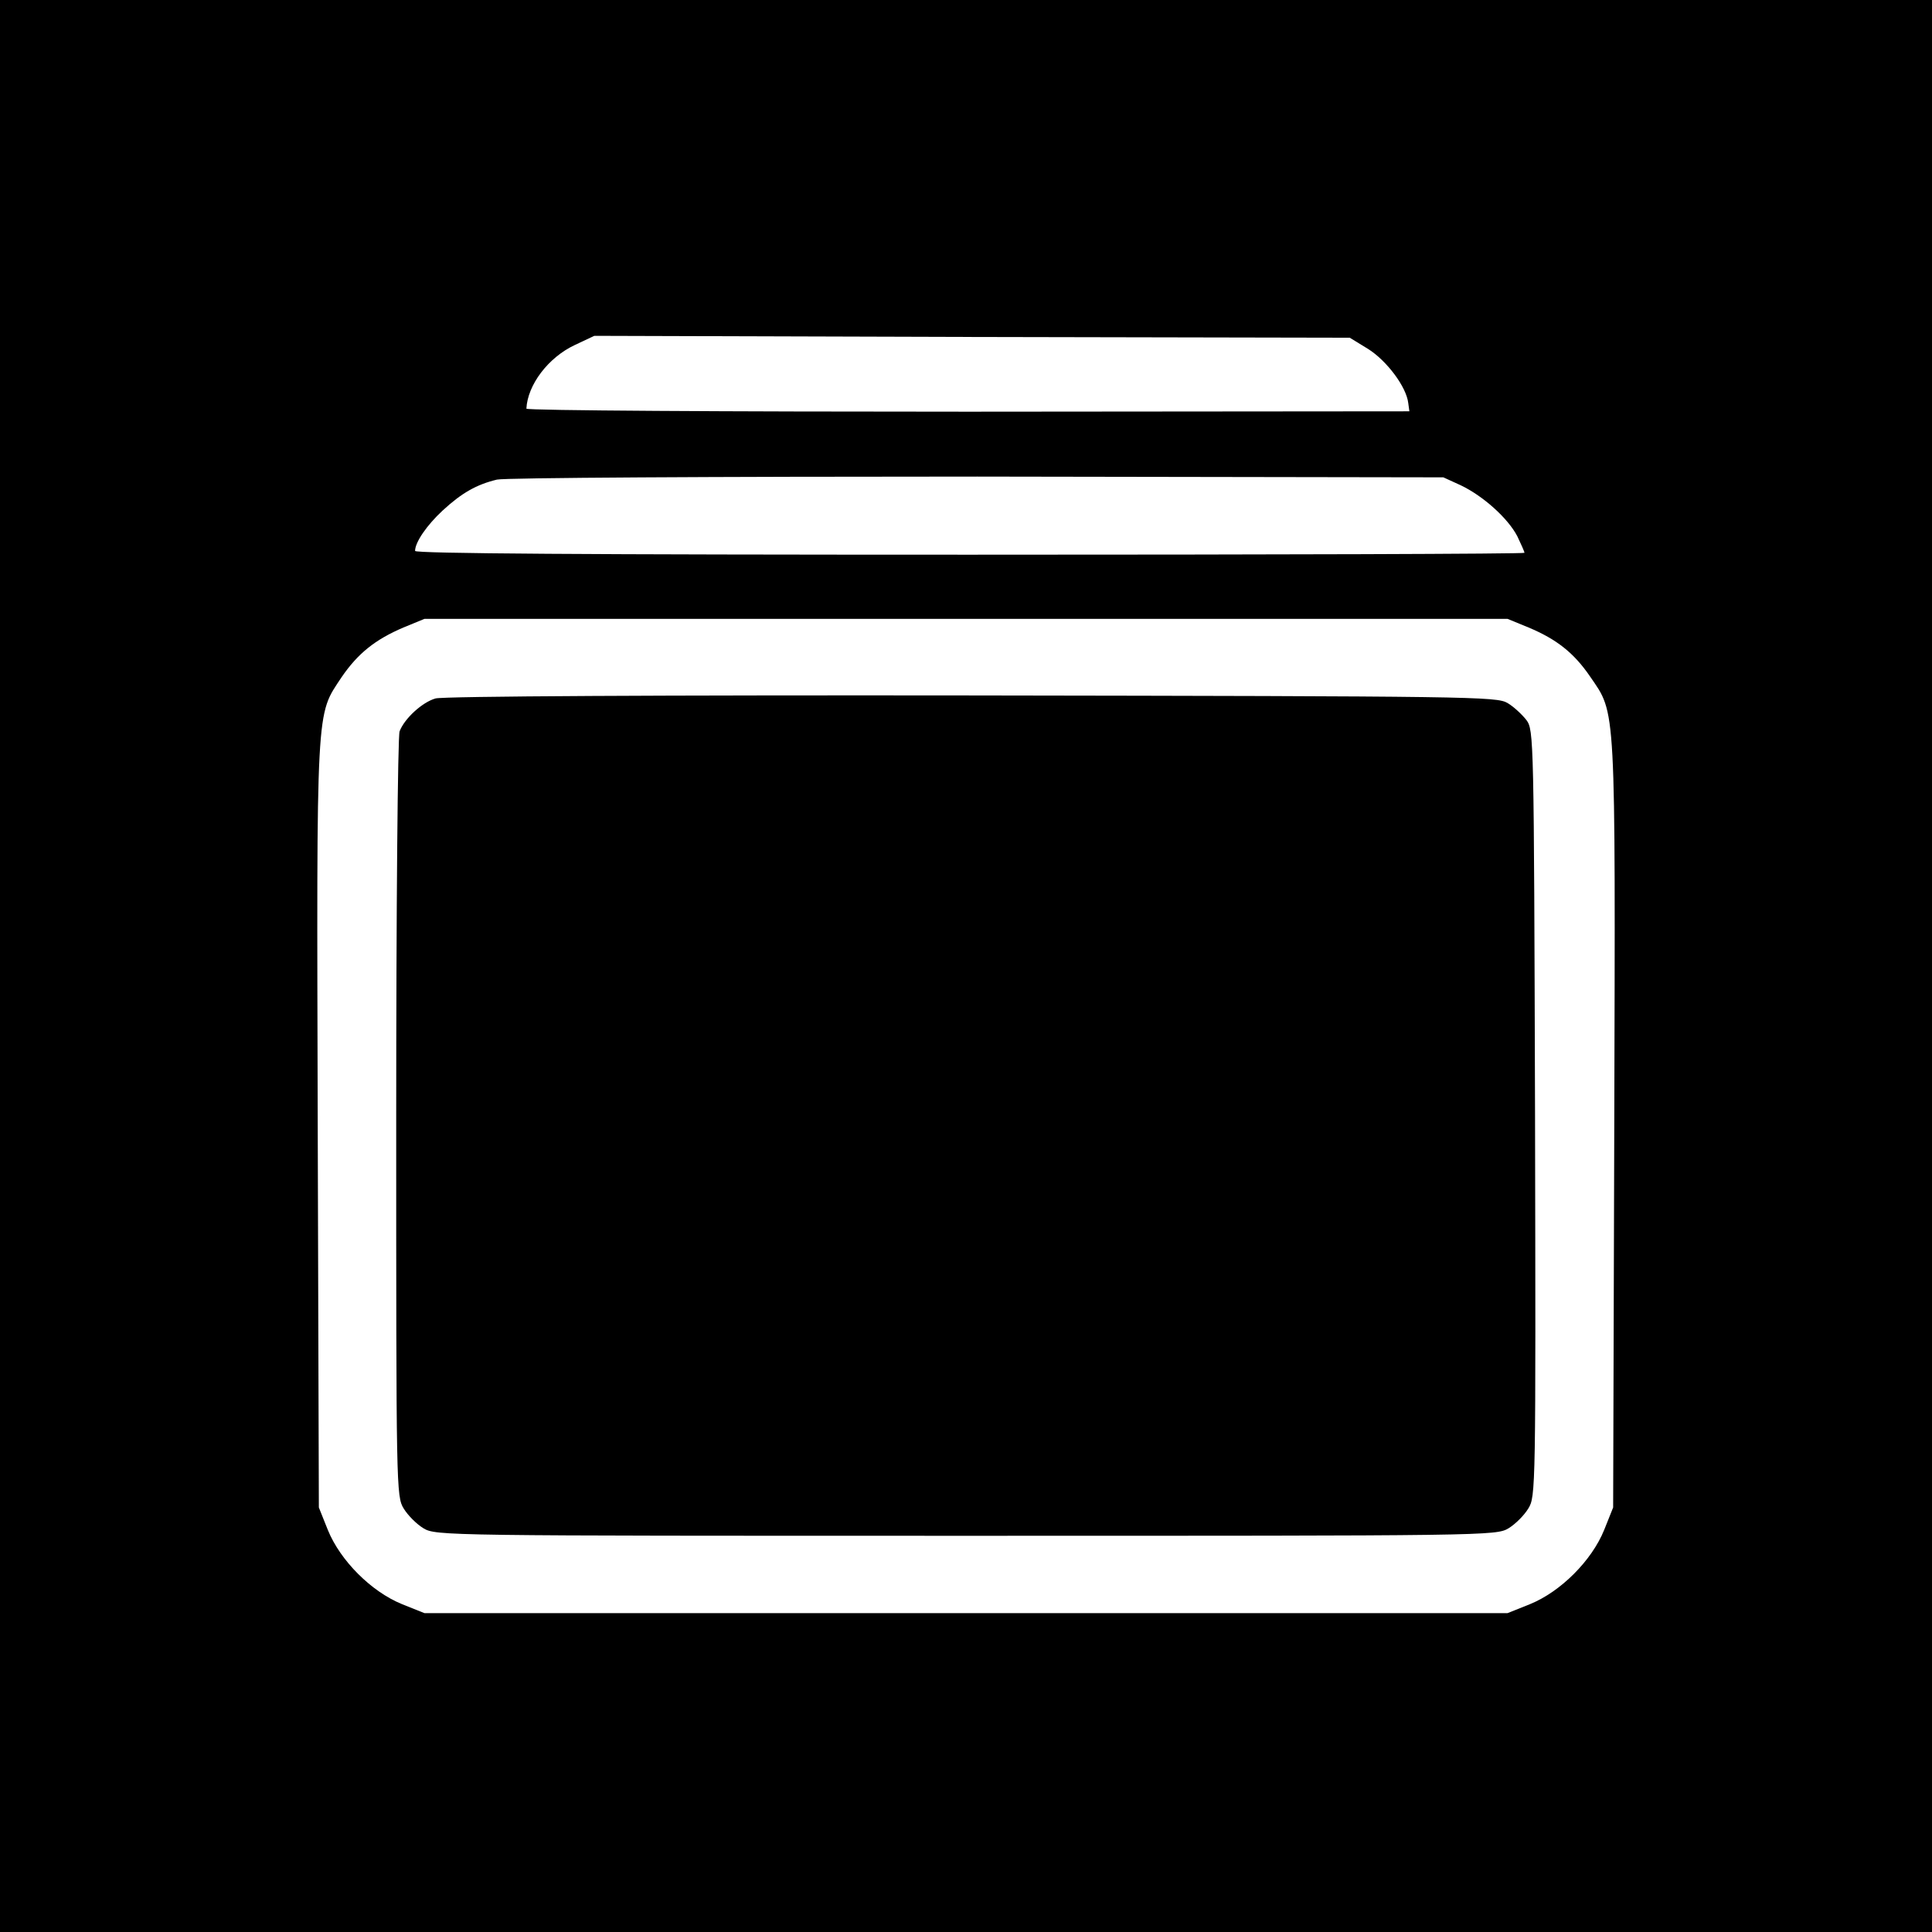 <?xml version="1.0" standalone="no"?>
<!DOCTYPE svg PUBLIC "-//W3C//DTD SVG 20010904//EN"
 "http://www.w3.org/TR/2001/REC-SVG-20010904/DTD/svg10.dtd">
<svg version="1.0" xmlns="http://www.w3.org/2000/svg"
 width="512pt" height="512pt" viewBox="0 0 512 512"
 preserveAspectRatio="xMidYMid meet">

<g transform="translate(0,512) scale(0.1,-0.1)"
fill="#000000" stroke="none">
<path d="M0 2560 l0 -2560 2560 0 2560 0 0 2560 0 2560 -2560 0 -2560 0 0
-2560z m3626 1635 c49 -31 101 -100 106 -143 l3 -22 -1170 -1 c-643 0 -1170 3
-1170 8 3 63 58 136 129 169 l51 24 1001 -3 1001 -2 49 -30z m245 -361 c59
-28 125 -87 150 -135 10 -21 19 -41 19 -44 0 -3 -661 -5 -1470 -5 -1020 0
-1470 3 -1470 10 0 23 31 68 73 107 51 47 90 69 144 82 22 5 569 8 1273 8
l1235 -2 46 -21z m180 -377 c74 -31 120 -67 163 -130 69 -101 67 -60 64 -1188
l-3 -1014 -24 -60 c-33 -81 -115 -163 -196 -196 l-60 -24 -1435 0 -1435 0 -60
24 c-81 33 -163 115 -196 196 l-24 60 -3 1014 c-3 1126 -5 1083 63 1186 43 63
89 100 164 132 l56 23 1435 0 1435 0 56 -23z"/>
<path d="M1154 3269 c-35 -10 -82 -53 -95 -87 -5 -13 -9 -470 -9 -1025 0 -982
0 -1003 20 -1035 11 -18 34 -41 52 -52 33 -20 54 -20 1438 -20 1384 0 1405 0
1438 20 18 11 41 34 52 52 20 32 20 49 18 1048 -3 997 -3 1015 -23 1042 -11
14 -33 35 -50 45 -29 17 -91 18 -1420 20 -809 1 -1403 -2 -1421 -8z"/>
</g>
</svg>
